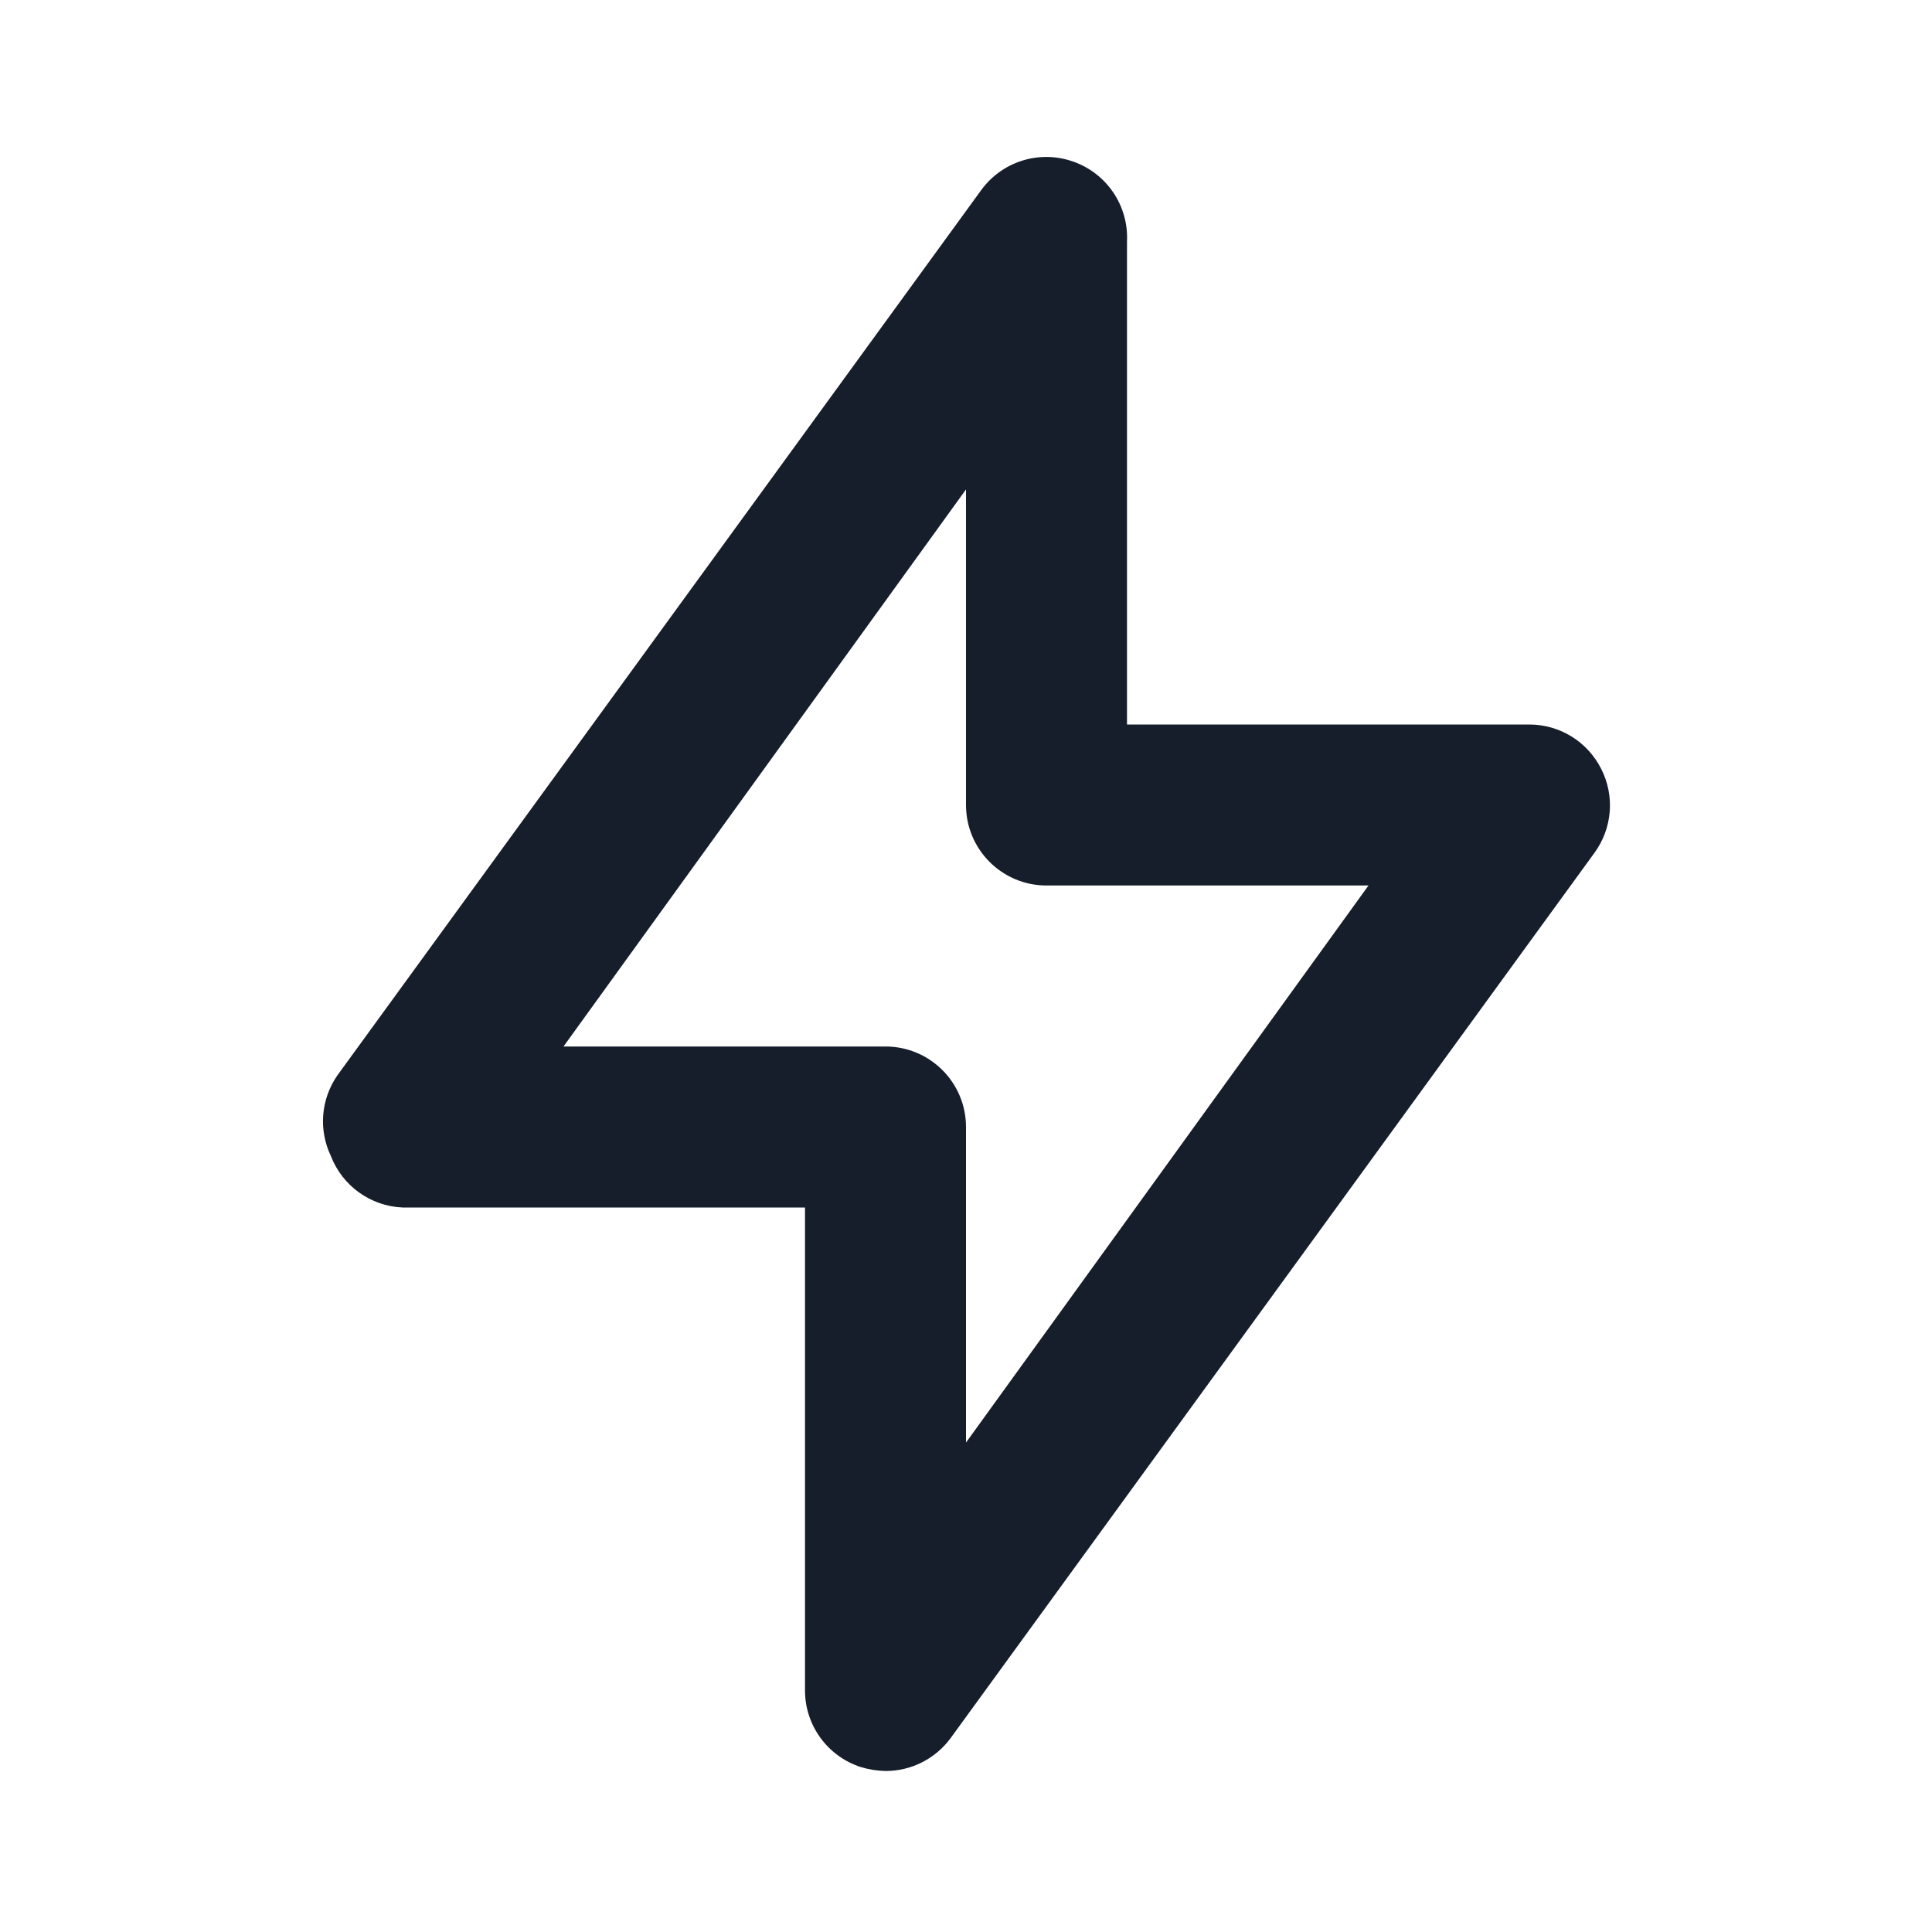 <svg width="24" height="24" viewBox="0 0 24 24" fill="none" xmlns="http://www.w3.org/2000/svg">
<path fill-rule="evenodd" clip-rule="evenodd" d="M19.89 9.55C19.721 9.214 19.377 9.001 19 9H14V3C14.022 2.549 13.739 2.139 13.31 2C12.898 1.864 12.446 2.01 12.19 2.36L4.19 13.36C3.986 13.655 3.955 14.036 4.11 14.36C4.253 14.731 4.602 14.983 5 15H10V21C10 21.432 10.279 21.816 10.69 21.95C10.79 21.981 10.895 21.998 11 22C11.32 22.001 11.621 21.848 11.81 21.59L19.81 10.59C20.03 10.286 20.061 9.884 19.89 9.55ZM12 17.92V14C12 13.448 11.552 13 11 13H7L12 6.08V10C12 10.552 12.448 11 13 11H17L12 17.92Z" fill="#171E2B"/>
</svg>
